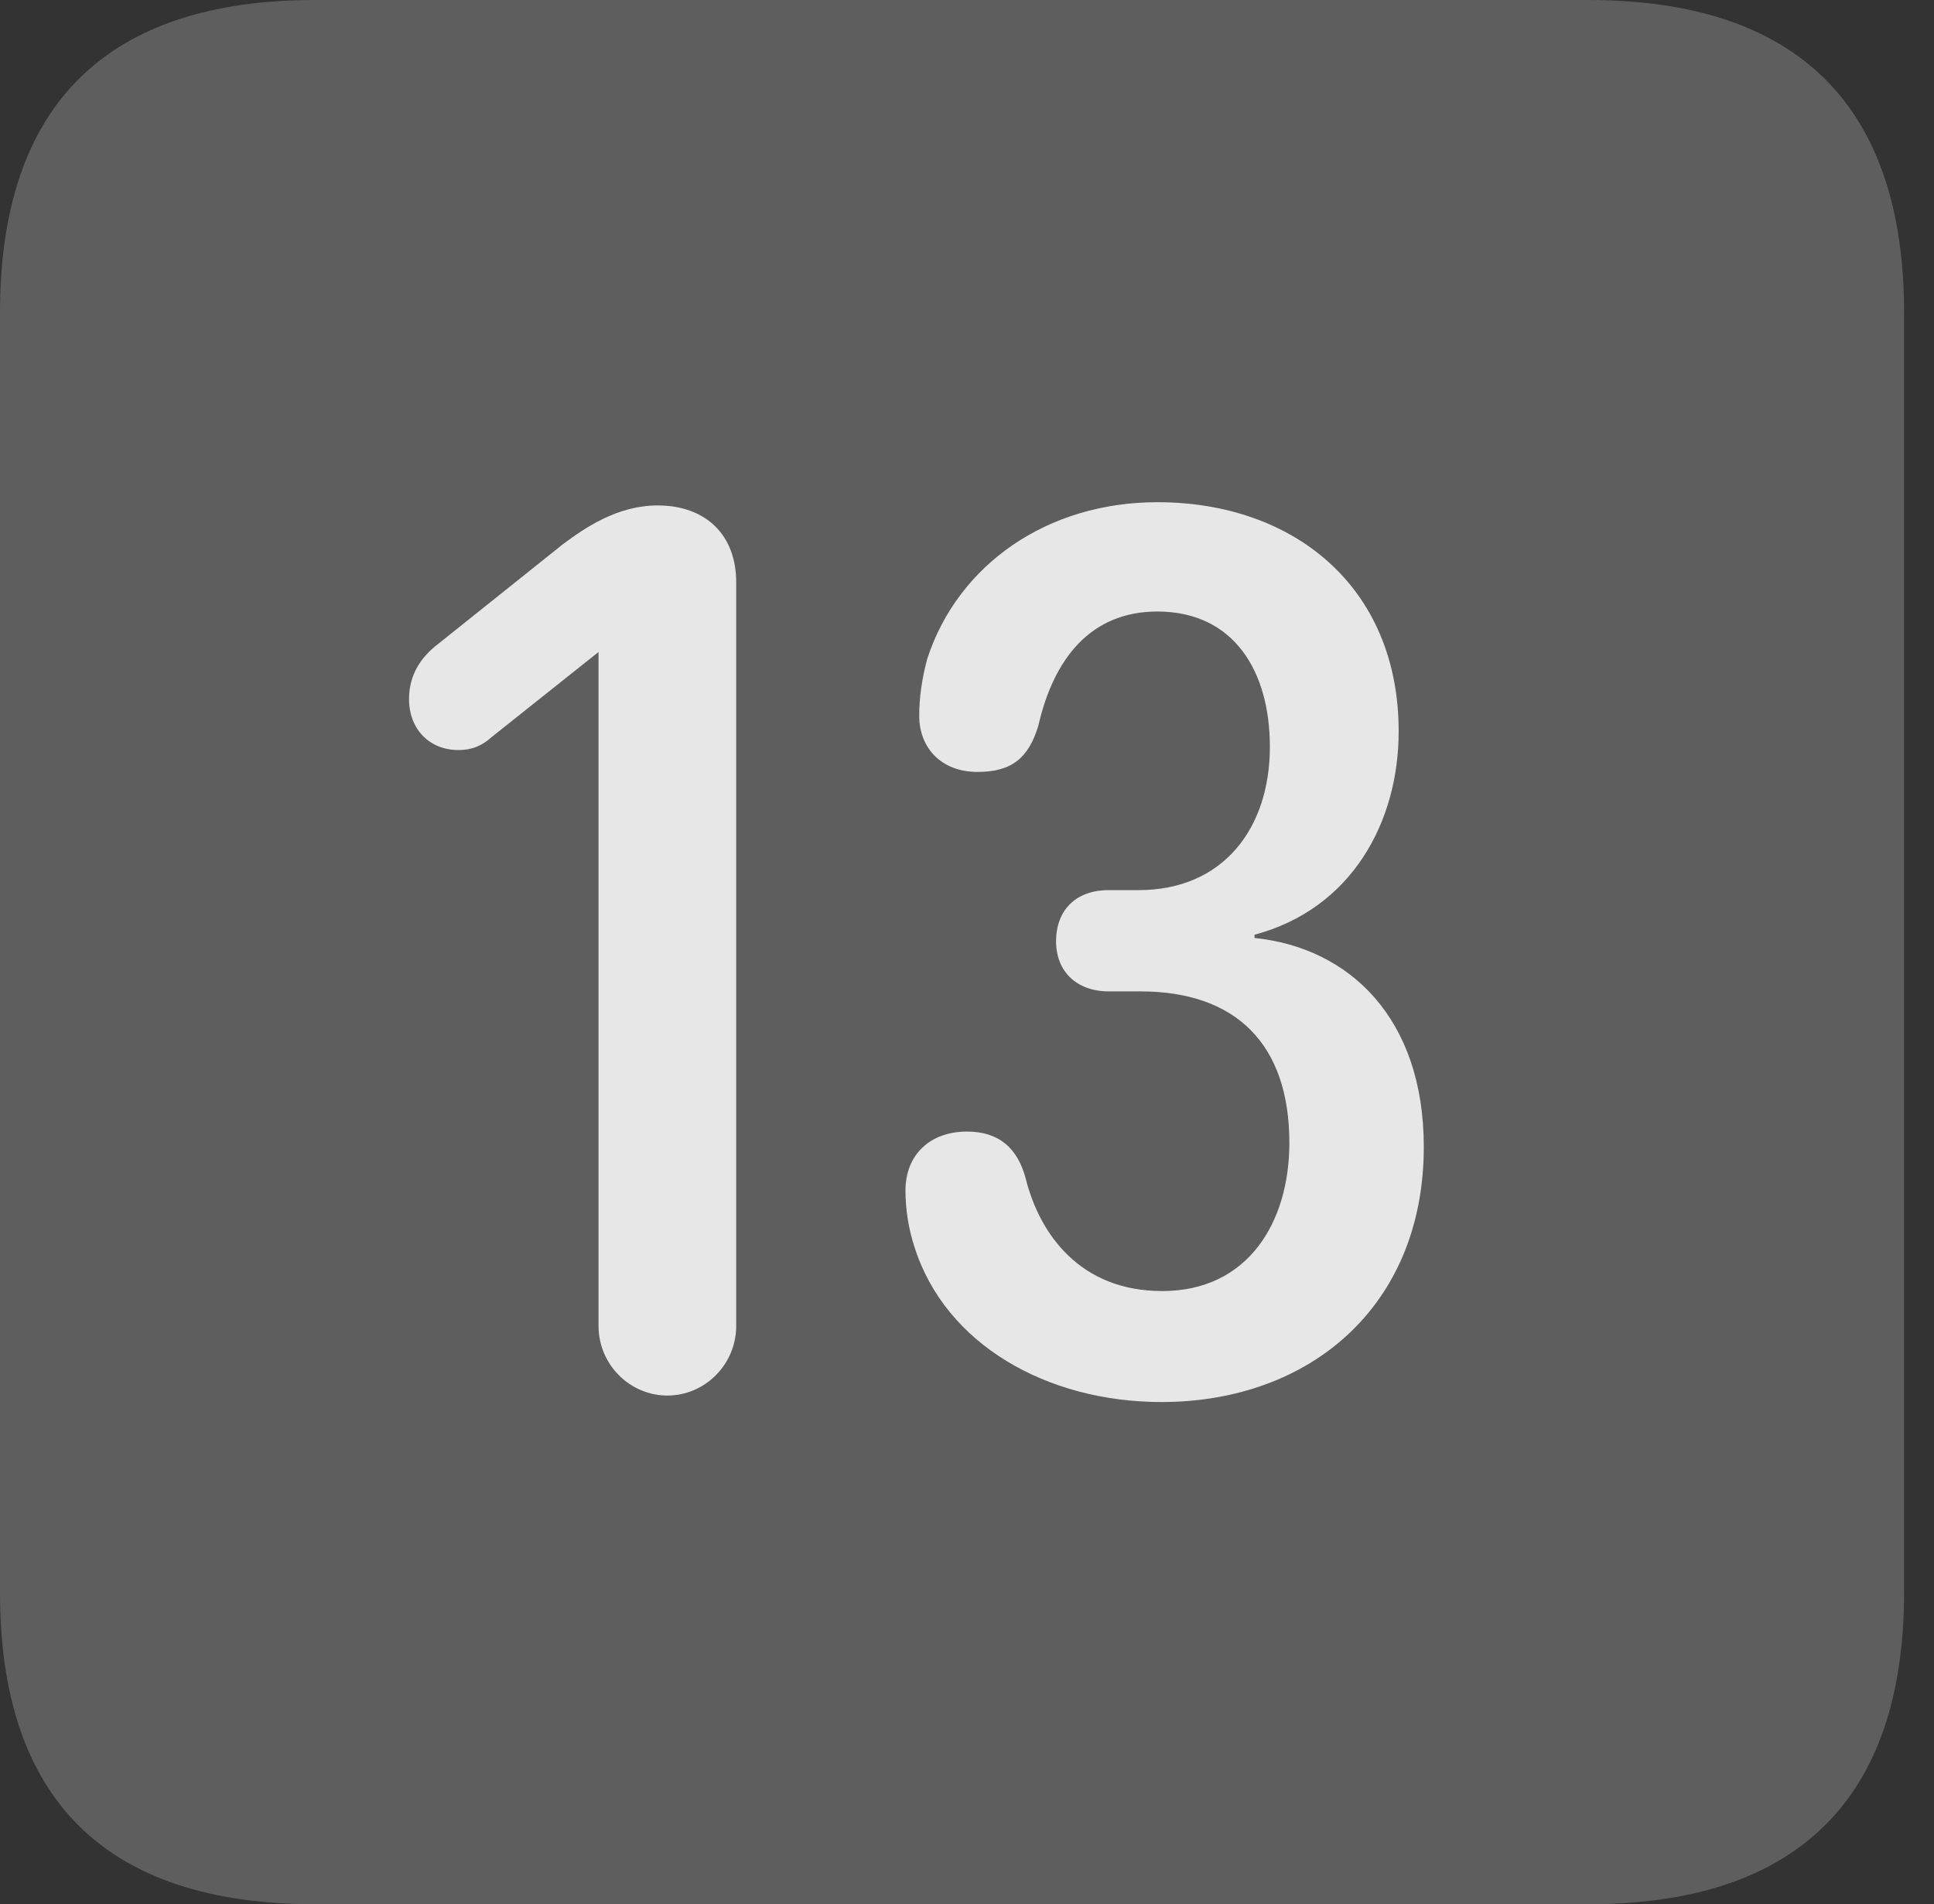 <?xml version="1.0" encoding="UTF-8"?>
<!--Generator: Apple Native CoreSVG 341-->
<!DOCTYPE svg
PUBLIC "-//W3C//DTD SVG 1.1//EN"
       "http://www.w3.org/Graphics/SVG/1.1/DTD/svg11.dtd">
<svg version="1.1" xmlns="http://www.w3.org/2000/svg" xmlns:xlink="http://www.w3.org/1999/xlink" viewBox="0 0 23.32 22.959">
 <rect x="0" y="0" width="23.32" height="22.959" fill="#333333" stroke="none"/>
 <g>
  <rect height="22.959" opacity="0" width="23.32" x="0" y="0"/>
  <path d="M3.799 22.959L19.15 22.959C21.68 22.959 22.959 21.68 22.959 19.199L22.959 3.77C22.959 1.279 21.68 0 19.15 0L3.799 0C1.279 0 0 1.27 0 3.77L0 19.199C0 21.699 1.279 22.959 3.799 22.959Z" fill="white" fill-opacity="0.212"/>
  <path d="M8.047 16.826C7.598 16.826 7.217 16.455 7.217 15.986L7.217 7.861L5.928 8.887C5.82 8.984 5.703 9.043 5.527 9.043C5.176 9.043 4.932 8.789 4.932 8.428C4.932 8.135 5.078 7.92 5.283 7.764L6.787 6.562C7.061 6.357 7.451 6.094 7.93 6.094C8.506 6.094 8.877 6.445 8.877 7.021L8.877 15.986C8.877 16.455 8.496 16.826 8.047 16.826ZM14.004 16.904C12.627 16.904 11.396 16.211 11.025 15.029C10.957 14.824 10.918 14.58 10.918 14.355C10.918 13.916 11.221 13.643 11.66 13.643C12.041 13.643 12.275 13.838 12.373 14.229C12.539 14.873 13.018 15.566 14.014 15.566C15.049 15.566 15.547 14.736 15.547 13.779C15.547 12.588 14.902 11.953 13.75 11.953L13.369 11.953C12.988 11.953 12.734 11.719 12.734 11.348C12.734 10.977 12.969 10.732 13.369 10.732L13.73 10.732C14.746 10.732 15.312 9.99 15.312 9.004C15.312 8.086 14.873 7.373 13.955 7.373C13.154 7.373 12.705 7.939 12.52 8.75C12.402 9.141 12.197 9.307 11.787 9.307C11.338 9.307 11.084 9.004 11.084 8.633C11.084 8.418 11.113 8.193 11.182 7.939C11.553 6.807 12.627 6.055 13.955 6.055C15.605 6.055 16.865 7.08 16.865 8.818C16.865 9.912 16.299 10.957 15.127 11.27L15.127 11.309C16.27 11.426 17.168 12.275 17.168 13.828C17.168 15.742 15.801 16.904 14.004 16.904Z" fill="white" fill-opacity="0.85"/>
 </g>
</svg>
